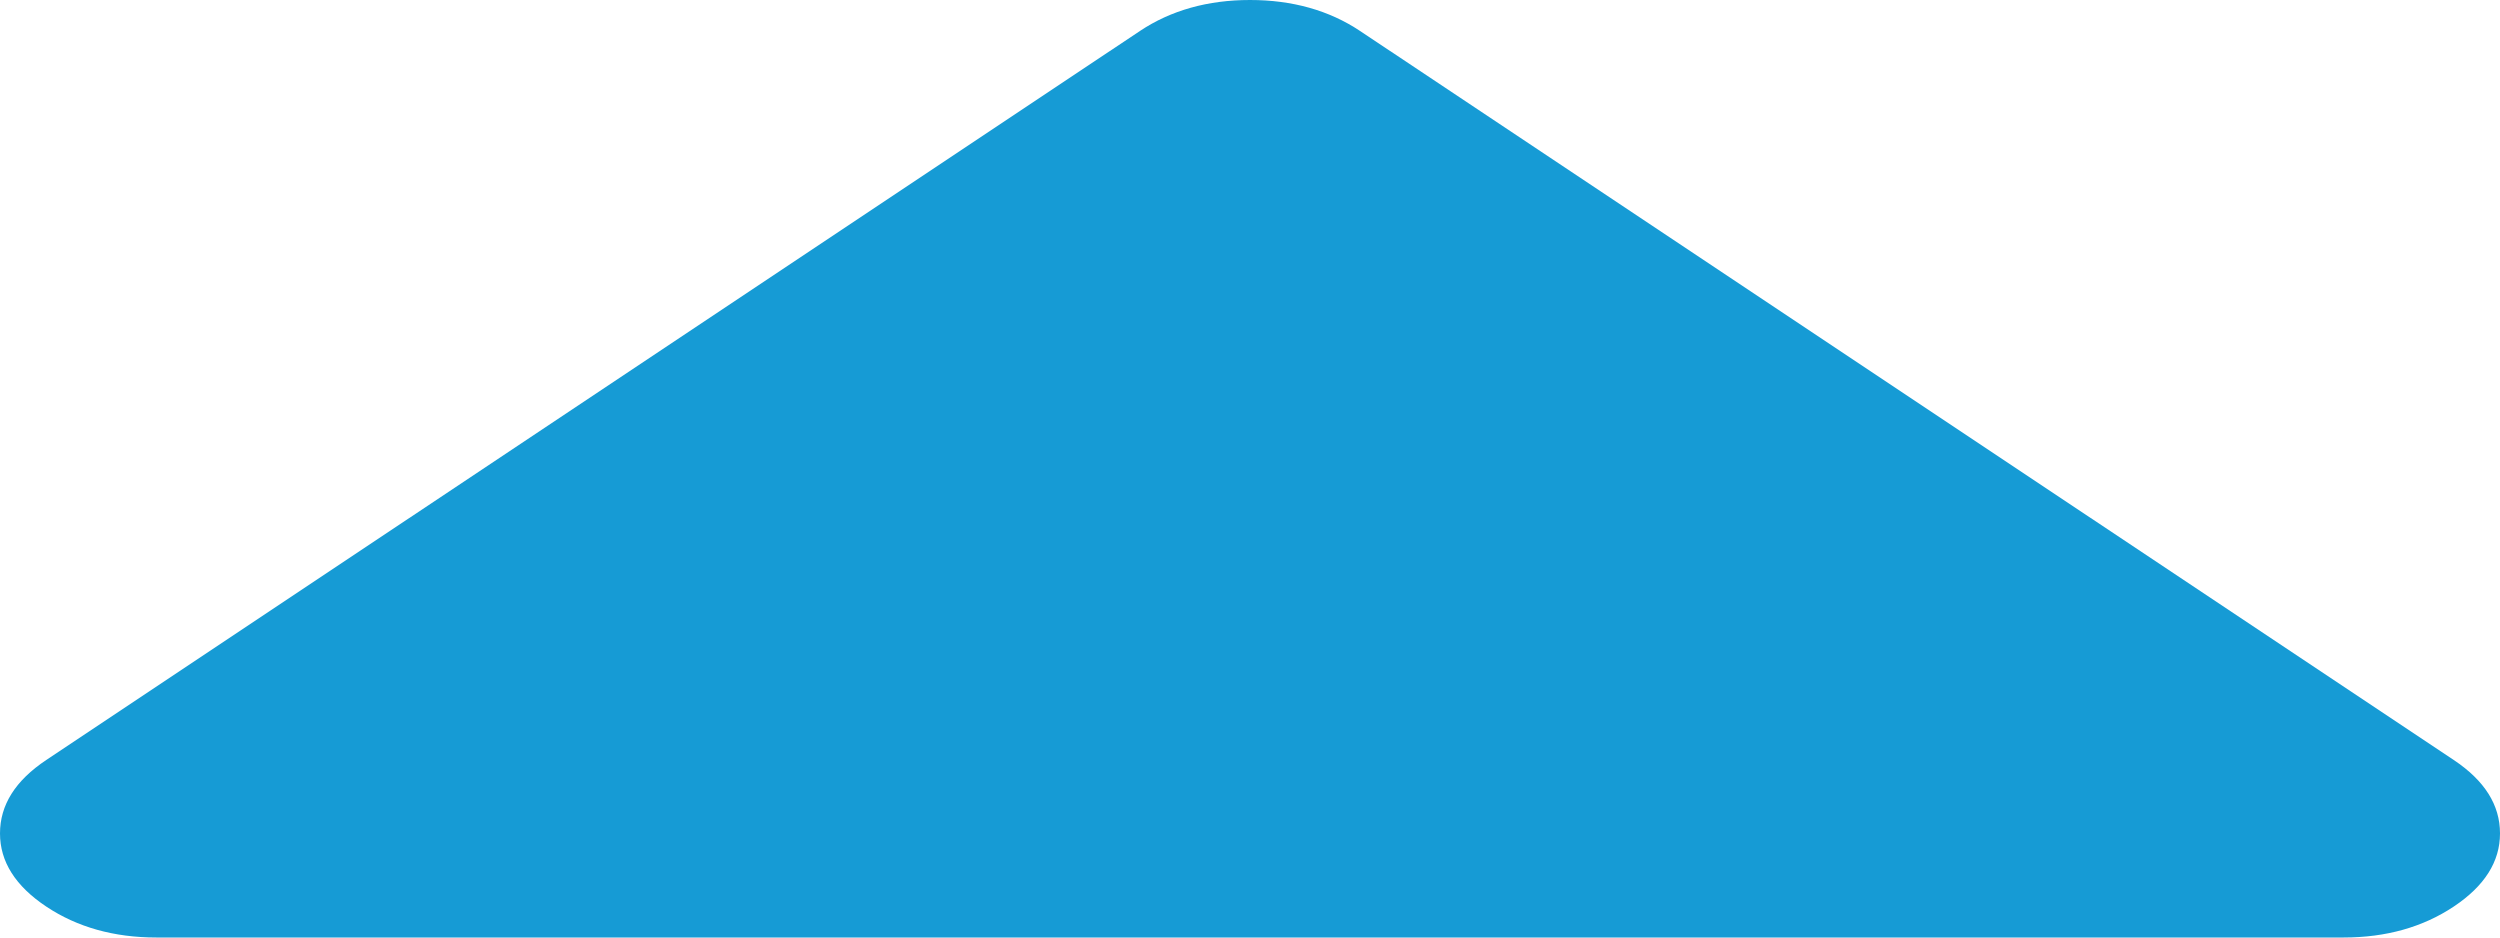 ﻿<?xml version="1.0" encoding="utf-8"?>
<svg version="1.1" xmlns:xlink="http://www.w3.org/1999/xlink" width="8px" height="3px" xmlns="http://www.w3.org/2000/svg">
  <g transform="matrix(1 0 0 1 -1002 -623 )">
    <path d="M 7.852 2.432  C 7.951 2.498  8 2.576  8 2.667  C 8 2.757  7.951 2.835  7.852 2.901  C 7.753 2.967  7.635 3  7.5 3  L 0.5 3  C 0.365 3  0.247 2.967  0.148 2.901  C 0.049 2.835  0 2.757  0 2.667  C 0 2.576  0.049 2.498  0.148 2.432  L 3.648 0.099  C 3.747 0.033  3.865 0  4 0  C 4.135 0  4.253 0.033  4.352 0.099  L 7.852 2.432  Z " fill-rule="nonzero" fill="#169bd5" stroke="none" transform="matrix(1 0 0 1 1002 623 )" />
  </g>
</svg>